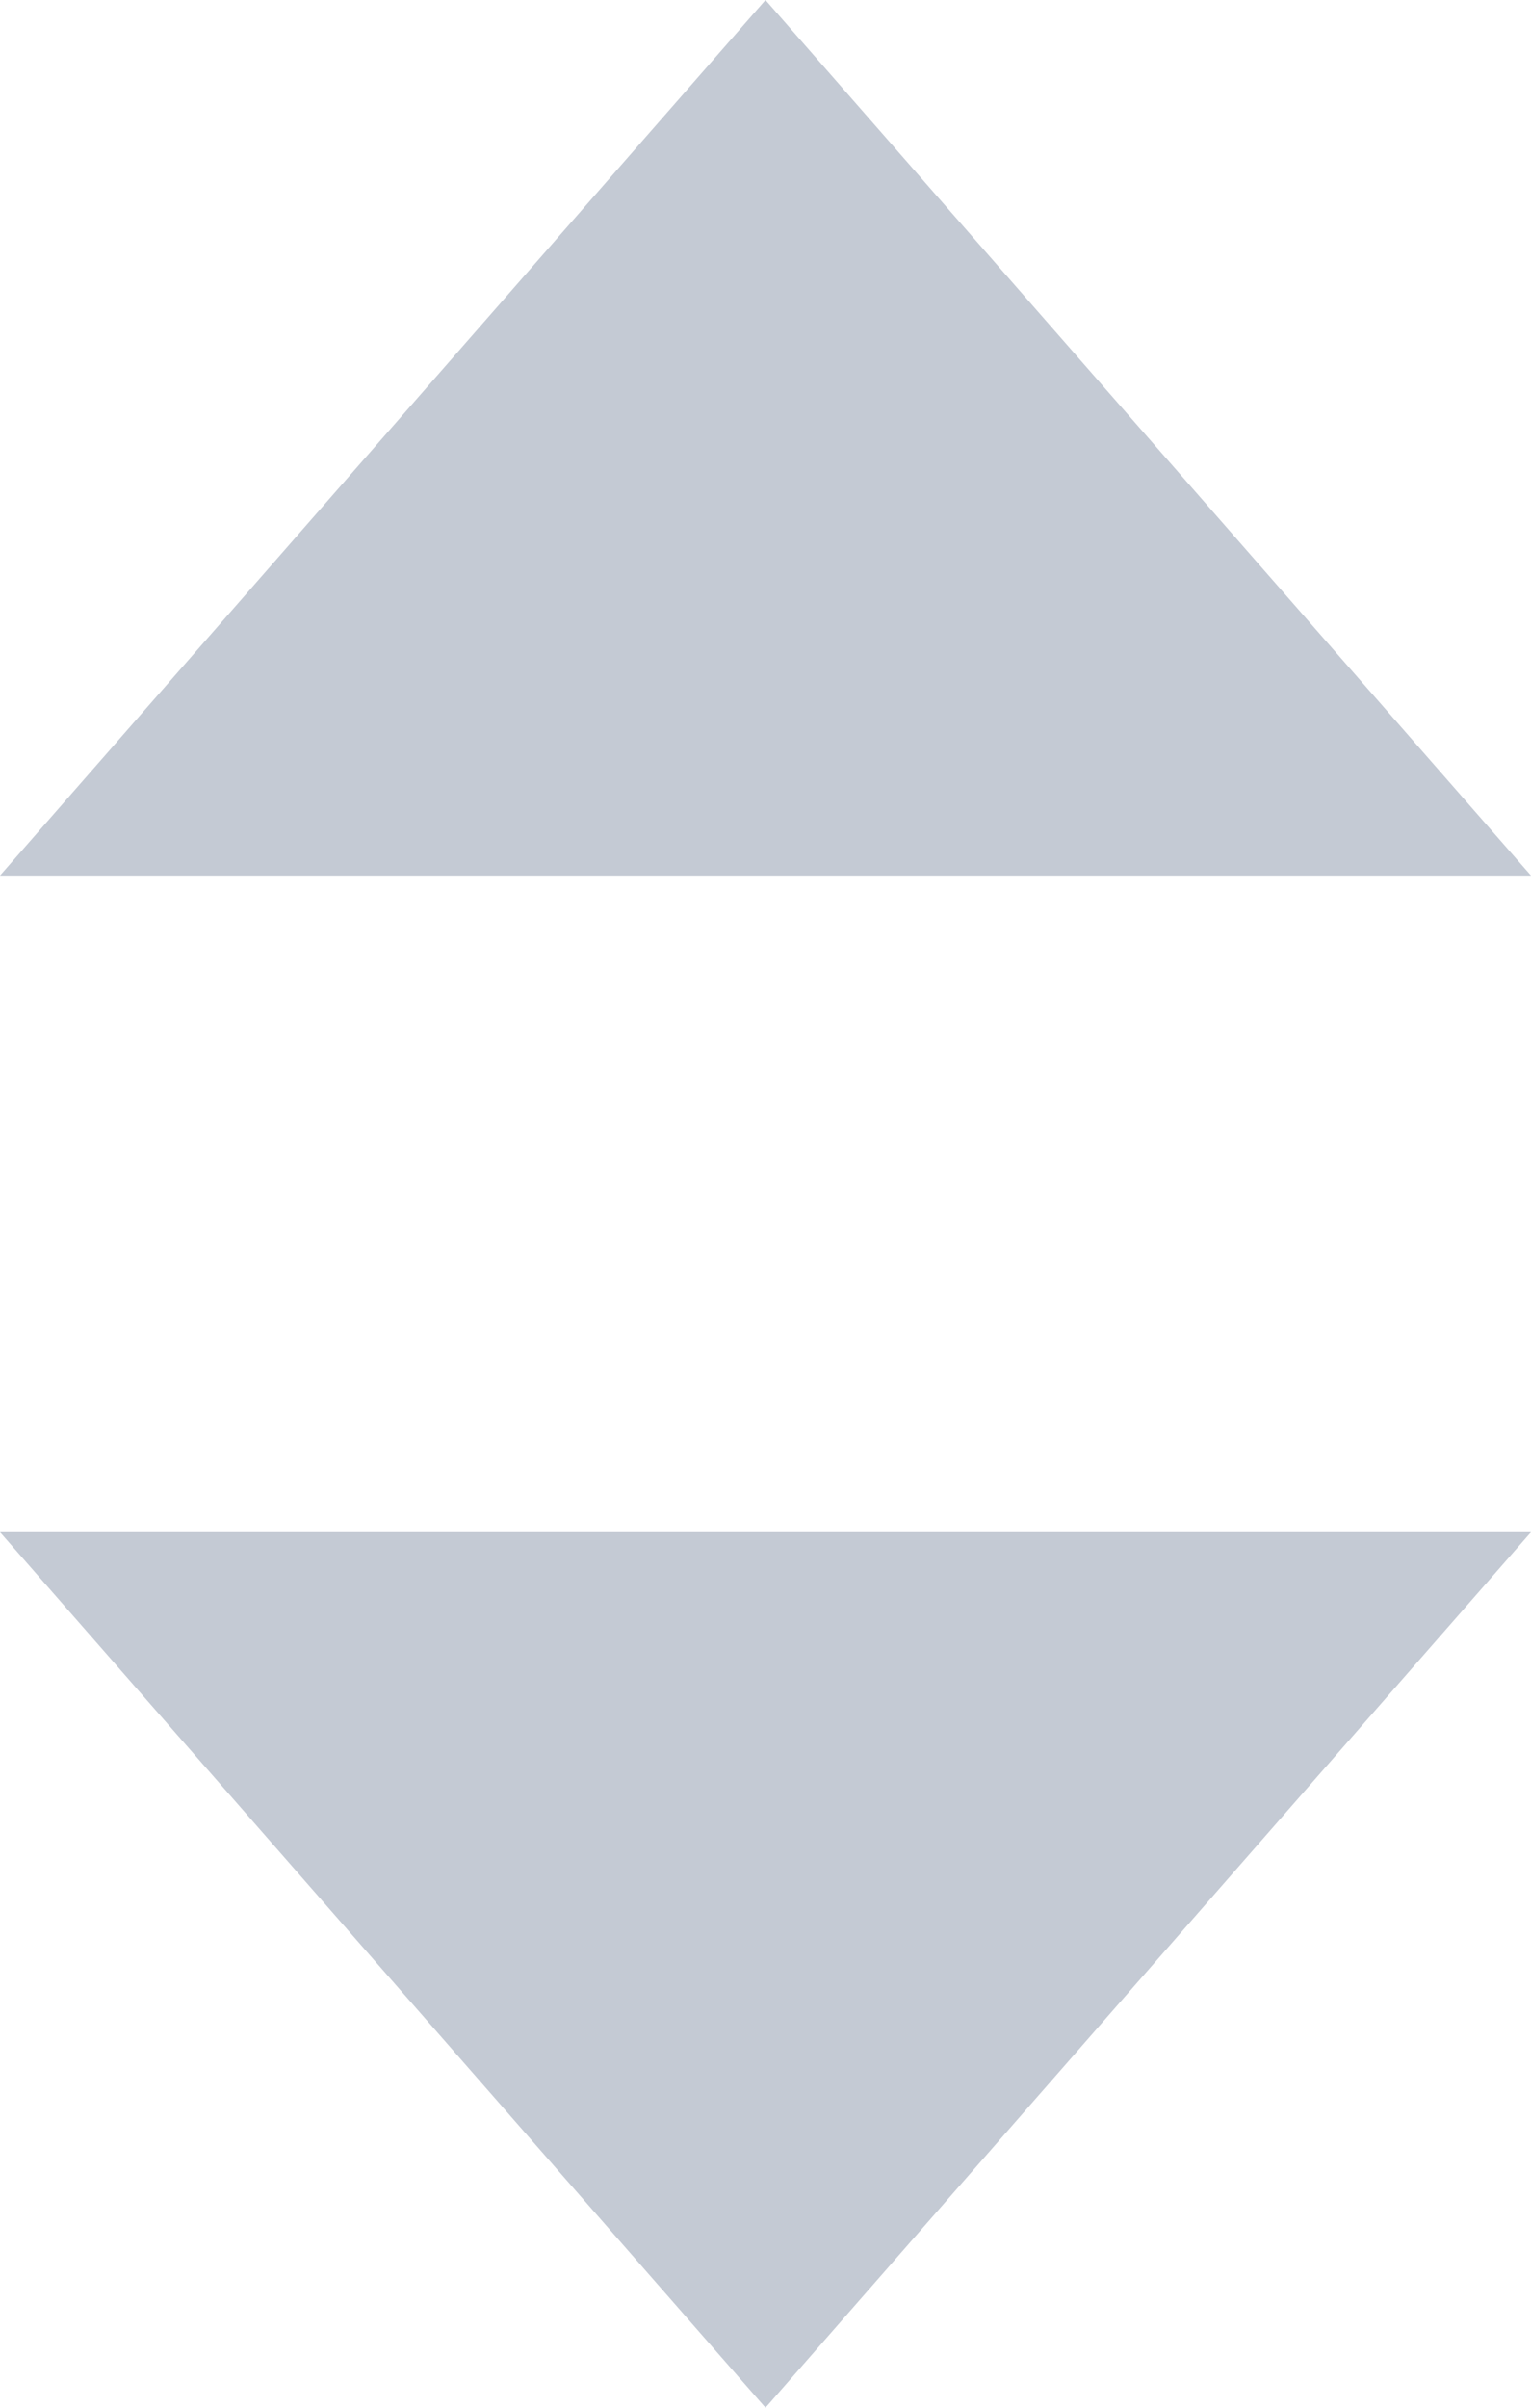 <svg xmlns="http://www.w3.org/2000/svg" id="btn_filter_default" width="7" height="11" viewBox="0 0 7 11">
    <defs>
        <style>
            .cls-1{fill:#c4cad4}
        </style>
    </defs>
    <path id="Polygon_3" d="M3.5 0L7 4H0z" class="cls-1"/>
    <path id="Polygon_4" d="M3.5 0L7 4H0z" class="cls-1" transform="translate(7 11) rotate(180)"/>
</svg>
